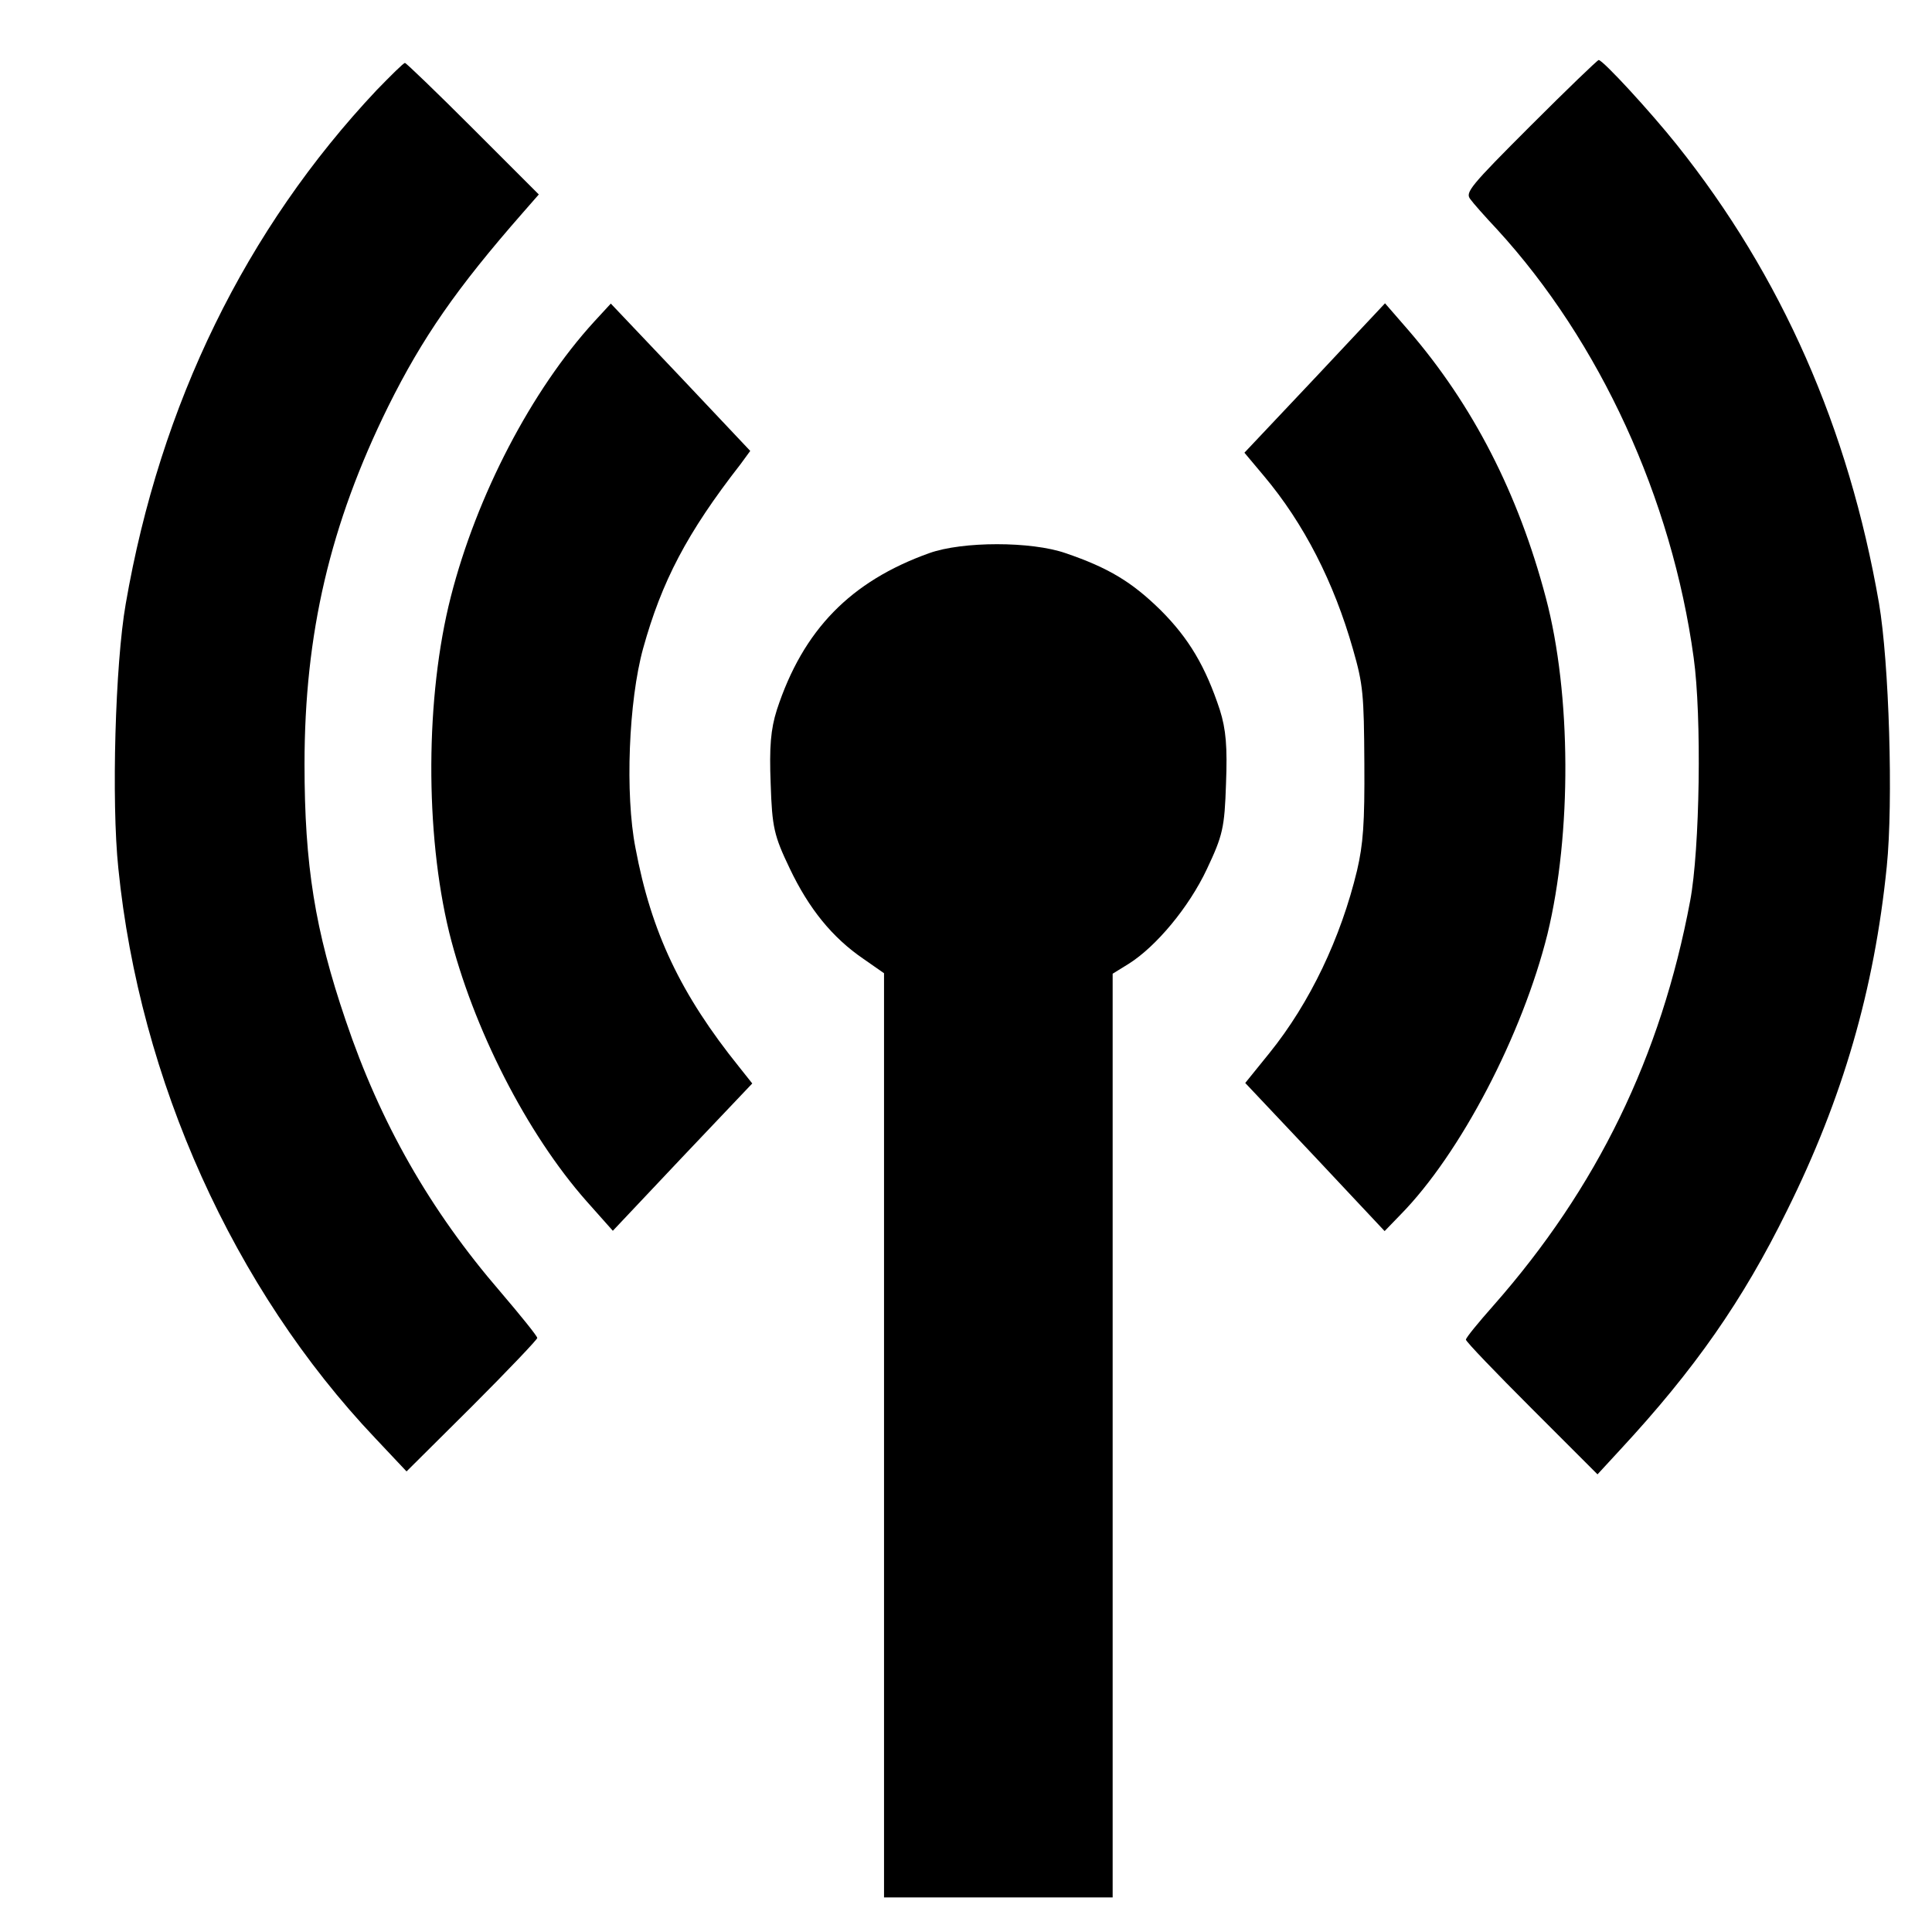 <?xml version="1.0" encoding="UTF-8" standalone="no"?>
<svg
   xmlns:dc="http://purl.org/dc/elements/1.1/"
   xmlns:cc="http://creativecommons.org/ns#"
   xmlns:rdf="http://www.w3.org/1999/02/22-rdf-syntax-ns#"
   xmlns:svg="http://www.w3.org/2000/svg"
   xmlns="http://www.w3.org/2000/svg"
   xmlns:sodipodi="http://sodipodi.sourceforge.net/DTD/sodipodi-0.dtd"
   xmlns:inkscape="http://www.inkscape.org/namespaces/inkscape"
   version="1.0"
   width="512pt"
   height="512pt"
   viewBox="0 0 512 512"
   preserveAspectRatio="xMidYMid meet"
   id="svg16"
   sodipodi:docname="antenna-with-signal-transmission_icon-icons.com_56571.svg"
   inkscape:version="0.92.5 (2060ec1f9f, 2020-04-08)">
  <defs
     id="defs20" />
  <sodipodi:namedview
     pagecolor="#ffffff"
     bordercolor="#666666"
     borderopacity="1"
     objecttolerance="10"
     gridtolerance="10"
     guidetolerance="10"
     inkscape:pageopacity="0"
     inkscape:pageshadow="2"
     inkscape:window-width="1920"
     inkscape:window-height="972"
     id="namedview18"
     showgrid="true"
     inkscape:zoom="0.48889805"
     inkscape:cx="72.993863"
     inkscape:cy="-3.8213855"
     inkscape:window-x="0"
     inkscape:window-y="27"
     inkscape:window-maximized="1"
     inkscape:current-layer="svg16">
    <inkscape:grid
       type="xygrid"
       id="grid35" />
  </sodipodi:namedview>
  <path
     style="fill:#000000;stroke:none;stroke-width:0.103"
     inkscape:connector-curvature="0"
     id="path4"
     d="M 99.82,23.879 C 65.177,60.681 42.459,107.042 33.31,160.086 c -2.776,15.831 -3.804,52.324 -1.953,70.005 5.654,56.23 30.531,111.432 68.052,151.009 l 8.327,8.841 17.373,-17.27 c 9.457,-9.457 17.27,-17.681 17.27,-18.092 0,-0.514 -4.42,-5.962 -9.766,-12.233 -18.709,-21.69 -31.867,-44.82 -41.016,-71.958 -8.121,-23.849 -10.897,-41.119 -10.897,-67.846 0,-34.643 6.785,-63.632 22.204,-94.882 9.046,-18.195 18.092,-31.25 35.568,-51.193 l 4.317,-4.934 -17.373,-17.373 c -9.663,-9.663 -17.784,-17.476 -18.092,-17.476 -0.411,0 -3.701,3.29 -7.504,7.196 z" />
  <path
     style="fill:#000000;stroke:none;stroke-width:0.103"
     inkscape:connector-curvature="0"
     id="path6"
     d="m 405.609,33.342 c -15.991,15.991 -17.332,17.642 -15.991,19.396 0.722,1.032 3.92,4.643 7.119,8.047 27.237,29.712 46.323,71.289 52.1,113.485 2.167,15.475 1.651,50.862 -0.929,64.48 -7.738,41.267 -24.657,76.035 -52.1,107.192 -4.024,4.539 -7.325,8.563 -7.325,9.079 0,0.515 7.841,8.666 17.436,18.261 l 17.436,17.435 6.087,-6.603 c 19.602,-21.15 32.395,-39.41 44.156,-63.346 14.753,-29.713 23.11,-58.497 26.411,-91.098 1.754,-17.126 0.619,-54.164 -2.063,-69.845 -8.047,-46.323 -25.792,-86.662 -53.545,-121.429 -6.912,-8.666 -19.602,-22.491 -20.737,-22.491 -0.31,0 -8.46,7.841 -18.055,17.435 z" />
  <path
     style="fill:#000000;stroke:none;stroke-width:0.11"
     inkscape:connector-curvature="0"
     id="path8"
     d="m 157.48,85.219 c -16.601,18.159 -31.166,46.079 -38.021,72.978 -6.747,26.445 -6.854,62.423 -0.428,88.867 6.319,25.423 20.563,53.343 36.414,71.275 l 6.962,7.831 18.421,-19.521 18.528,-19.521 -3.427,-4.313 c -15.53,-19.294 -23.348,-35.751 -27.525,-58.11 -2.785,-14.187 -1.821,-38.929 2.035,-52.889 4.927,-17.705 11.567,-30.53 25.811,-48.803 l 2.57,-3.518 -18.421,-19.521 -18.528,-19.521 z" />
  <path
     style="fill:#000000;stroke:none;stroke-width:0.111"
     inkscape:connector-curvature="0"
     id="path10"
     d="m 348.468,100.175 -18.683,19.797 5.154,6.144 c 10.63,12.629 18.575,28.217 23.622,45.967 2.684,9.33 2.899,11.947 3.006,30.151 0.107,16.043 -0.322,21.504 -1.933,28.445 -4.295,17.863 -12.455,35.044 -23.192,48.356 l -6.442,7.965 18.468,19.57 18.468,19.684 4.187,-4.324 c 15.891,-16.156 32.319,-47.673 38.976,-74.411 6.442,-26.51 6.335,-63.602 -0.429,-89.089 -7.301,-27.648 -19.327,-51.087 -36.399,-70.884 l -6.228,-7.168 z" />
  <path
     style="fill:#000000;stroke:none;stroke-width:0.126"
     d="m 246.269,146.585 c -20.827,7.447 -33.45,20.323 -40.393,41.529 -1.641,5.175 -2.02,9.846 -1.641,19.565 0.379,11.613 0.884,13.759 5.049,22.468 5.049,10.603 11.234,18.303 19.565,23.983 l 5.428,3.787 v 182.272 62.653 h 30.294 30.294 V 440.315 258.044 l 4.292,-2.651 c 7.195,-4.544 15.905,-14.895 20.701,-25.119 4.165,-8.836 4.67,-10.856 5.049,-22.595 0.379,-9.72 0,-14.39 -1.641,-19.565 -3.787,-11.487 -8.205,-18.934 -15.652,-26.381 -7.574,-7.447 -13.759,-11.234 -25.245,-15.147 -9.088,-3.156 -27.265,-3.156 -36.101,0 z"
     id="path12"
     inkscape:connector-curvature="0"
     sodipodi:nodetypes="ccccccccccccccccccc" />
</svg>
